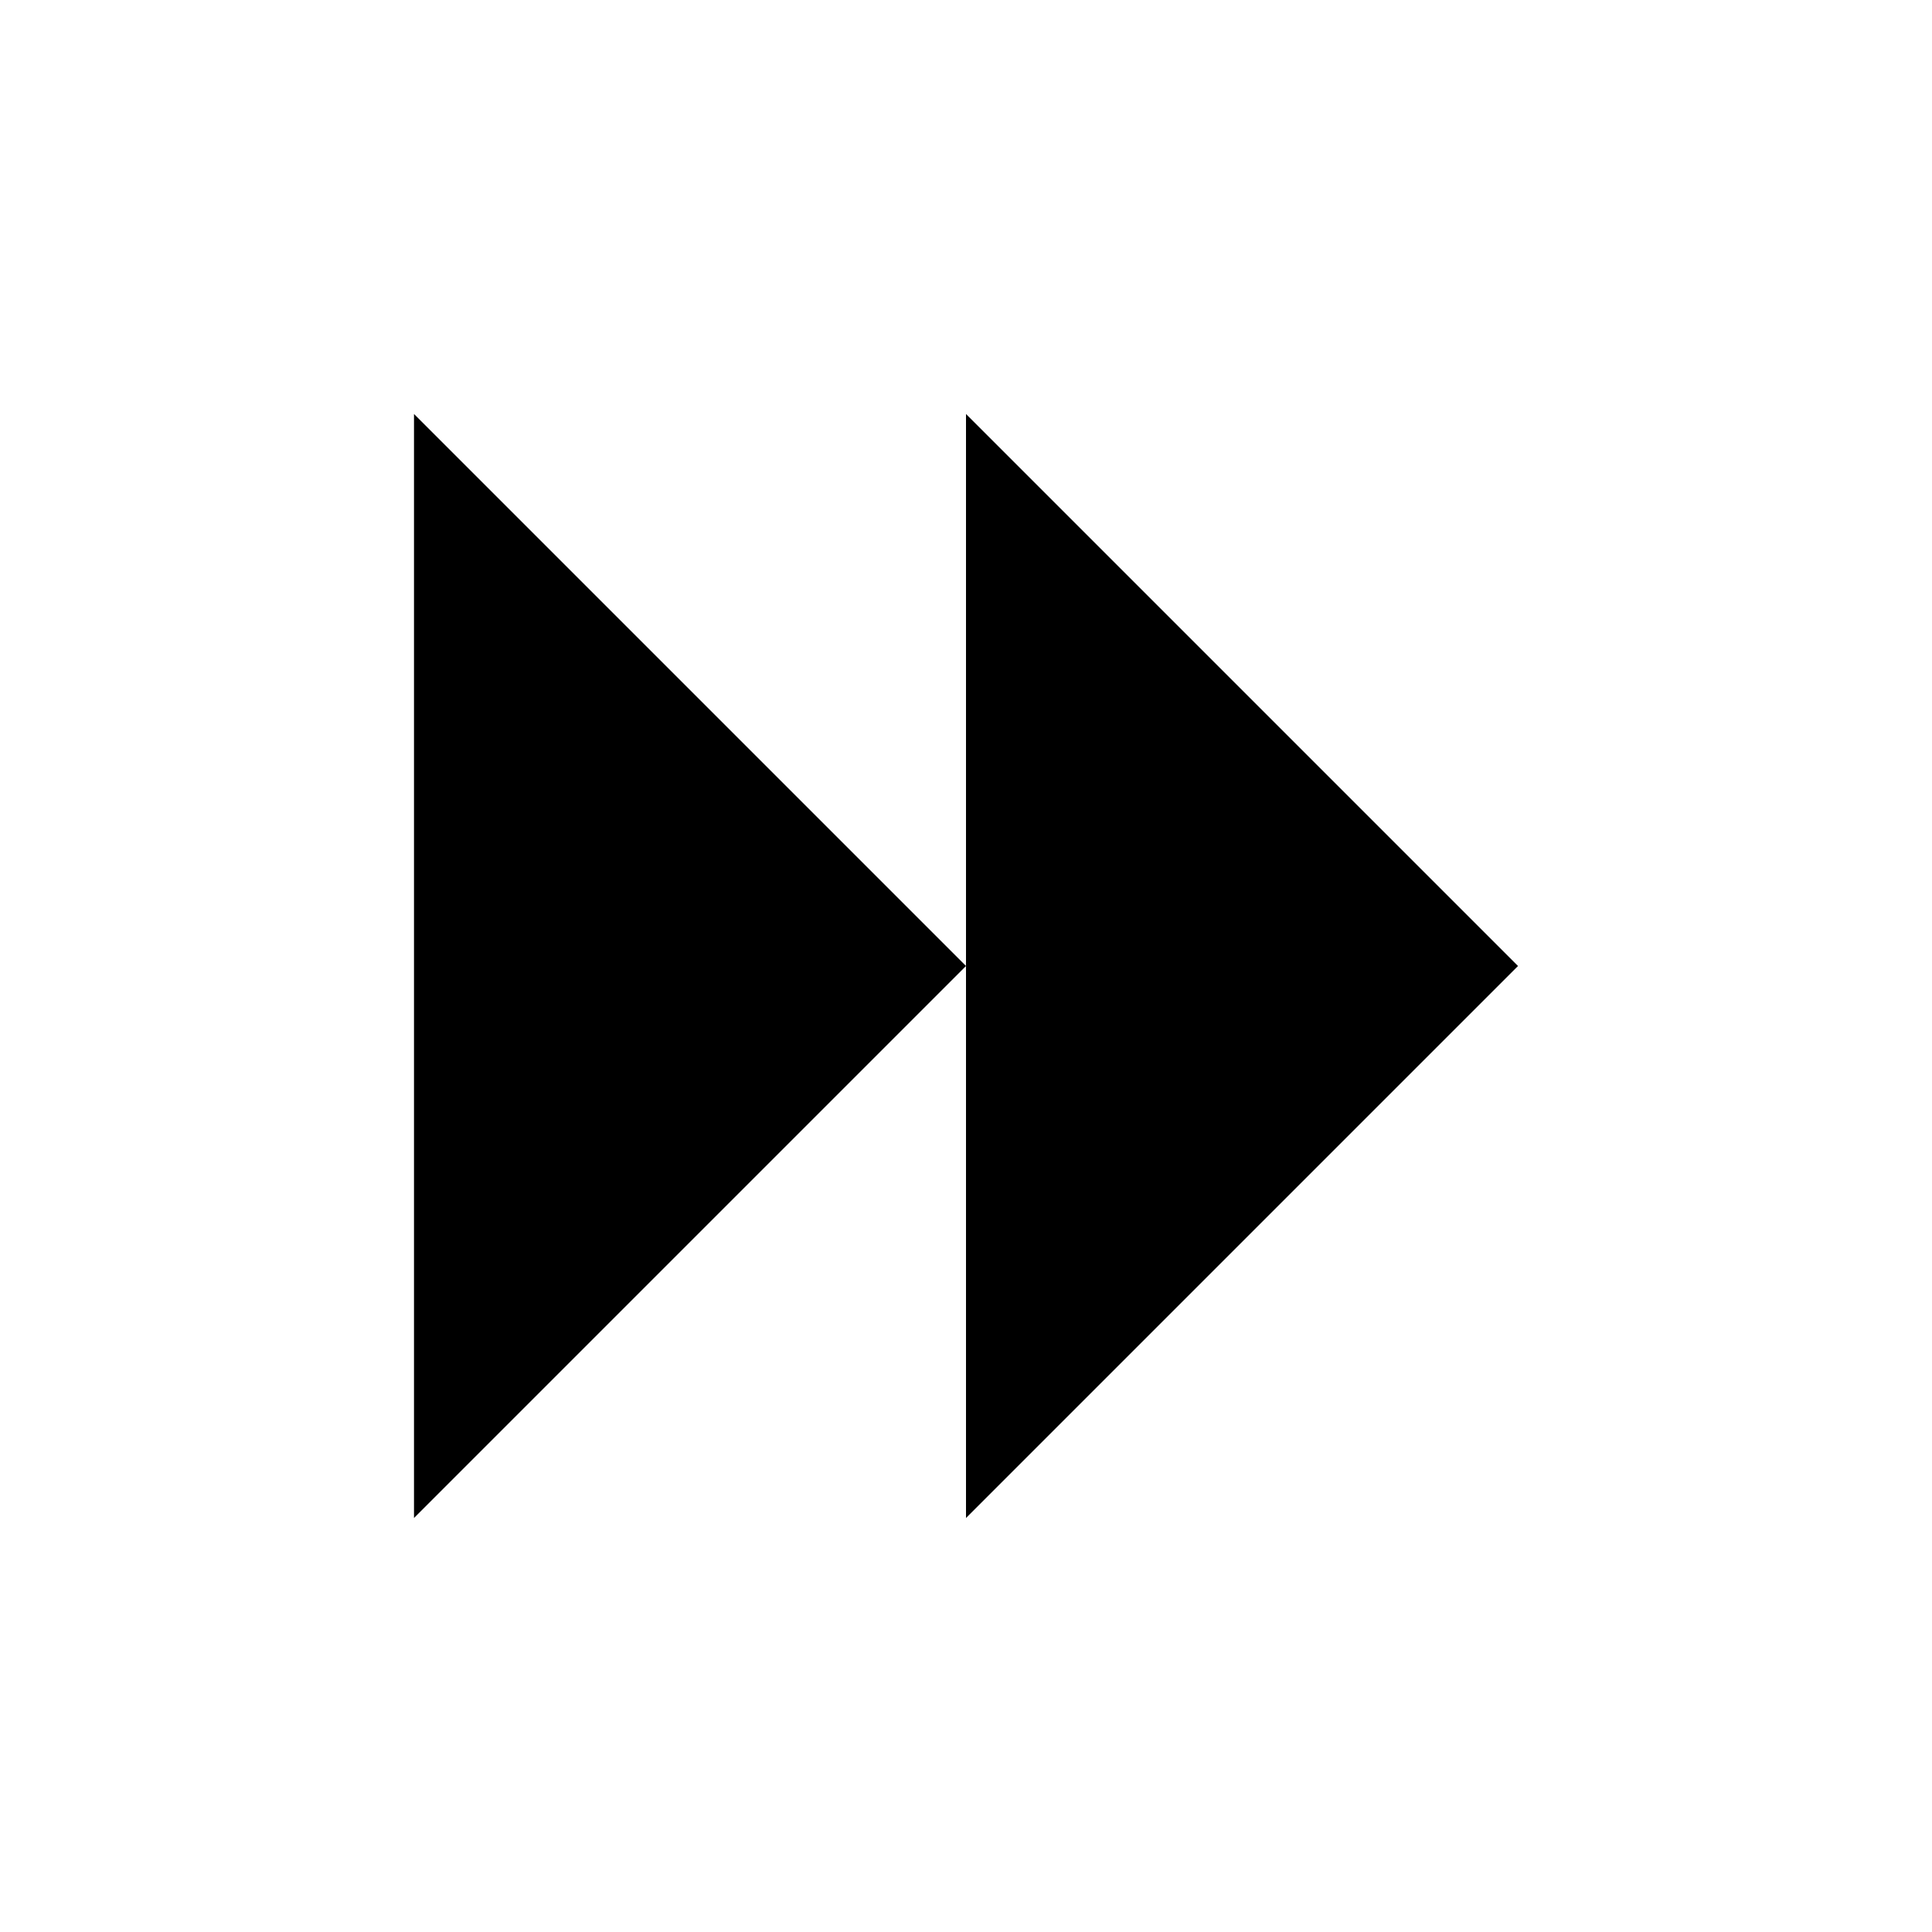 <svg id="Layer_1" data-name="Layer 1" xmlns="http://www.w3.org/2000/svg" width="14" height="14" viewBox="0 0 14 14"><defs><style>.cls-1{fill:#2e3f58;}</style></defs><title>icons</title><polyline  points="7 3 11 7 7 11"/><polyline  points="3 3 7 7 3 11"/></svg>
